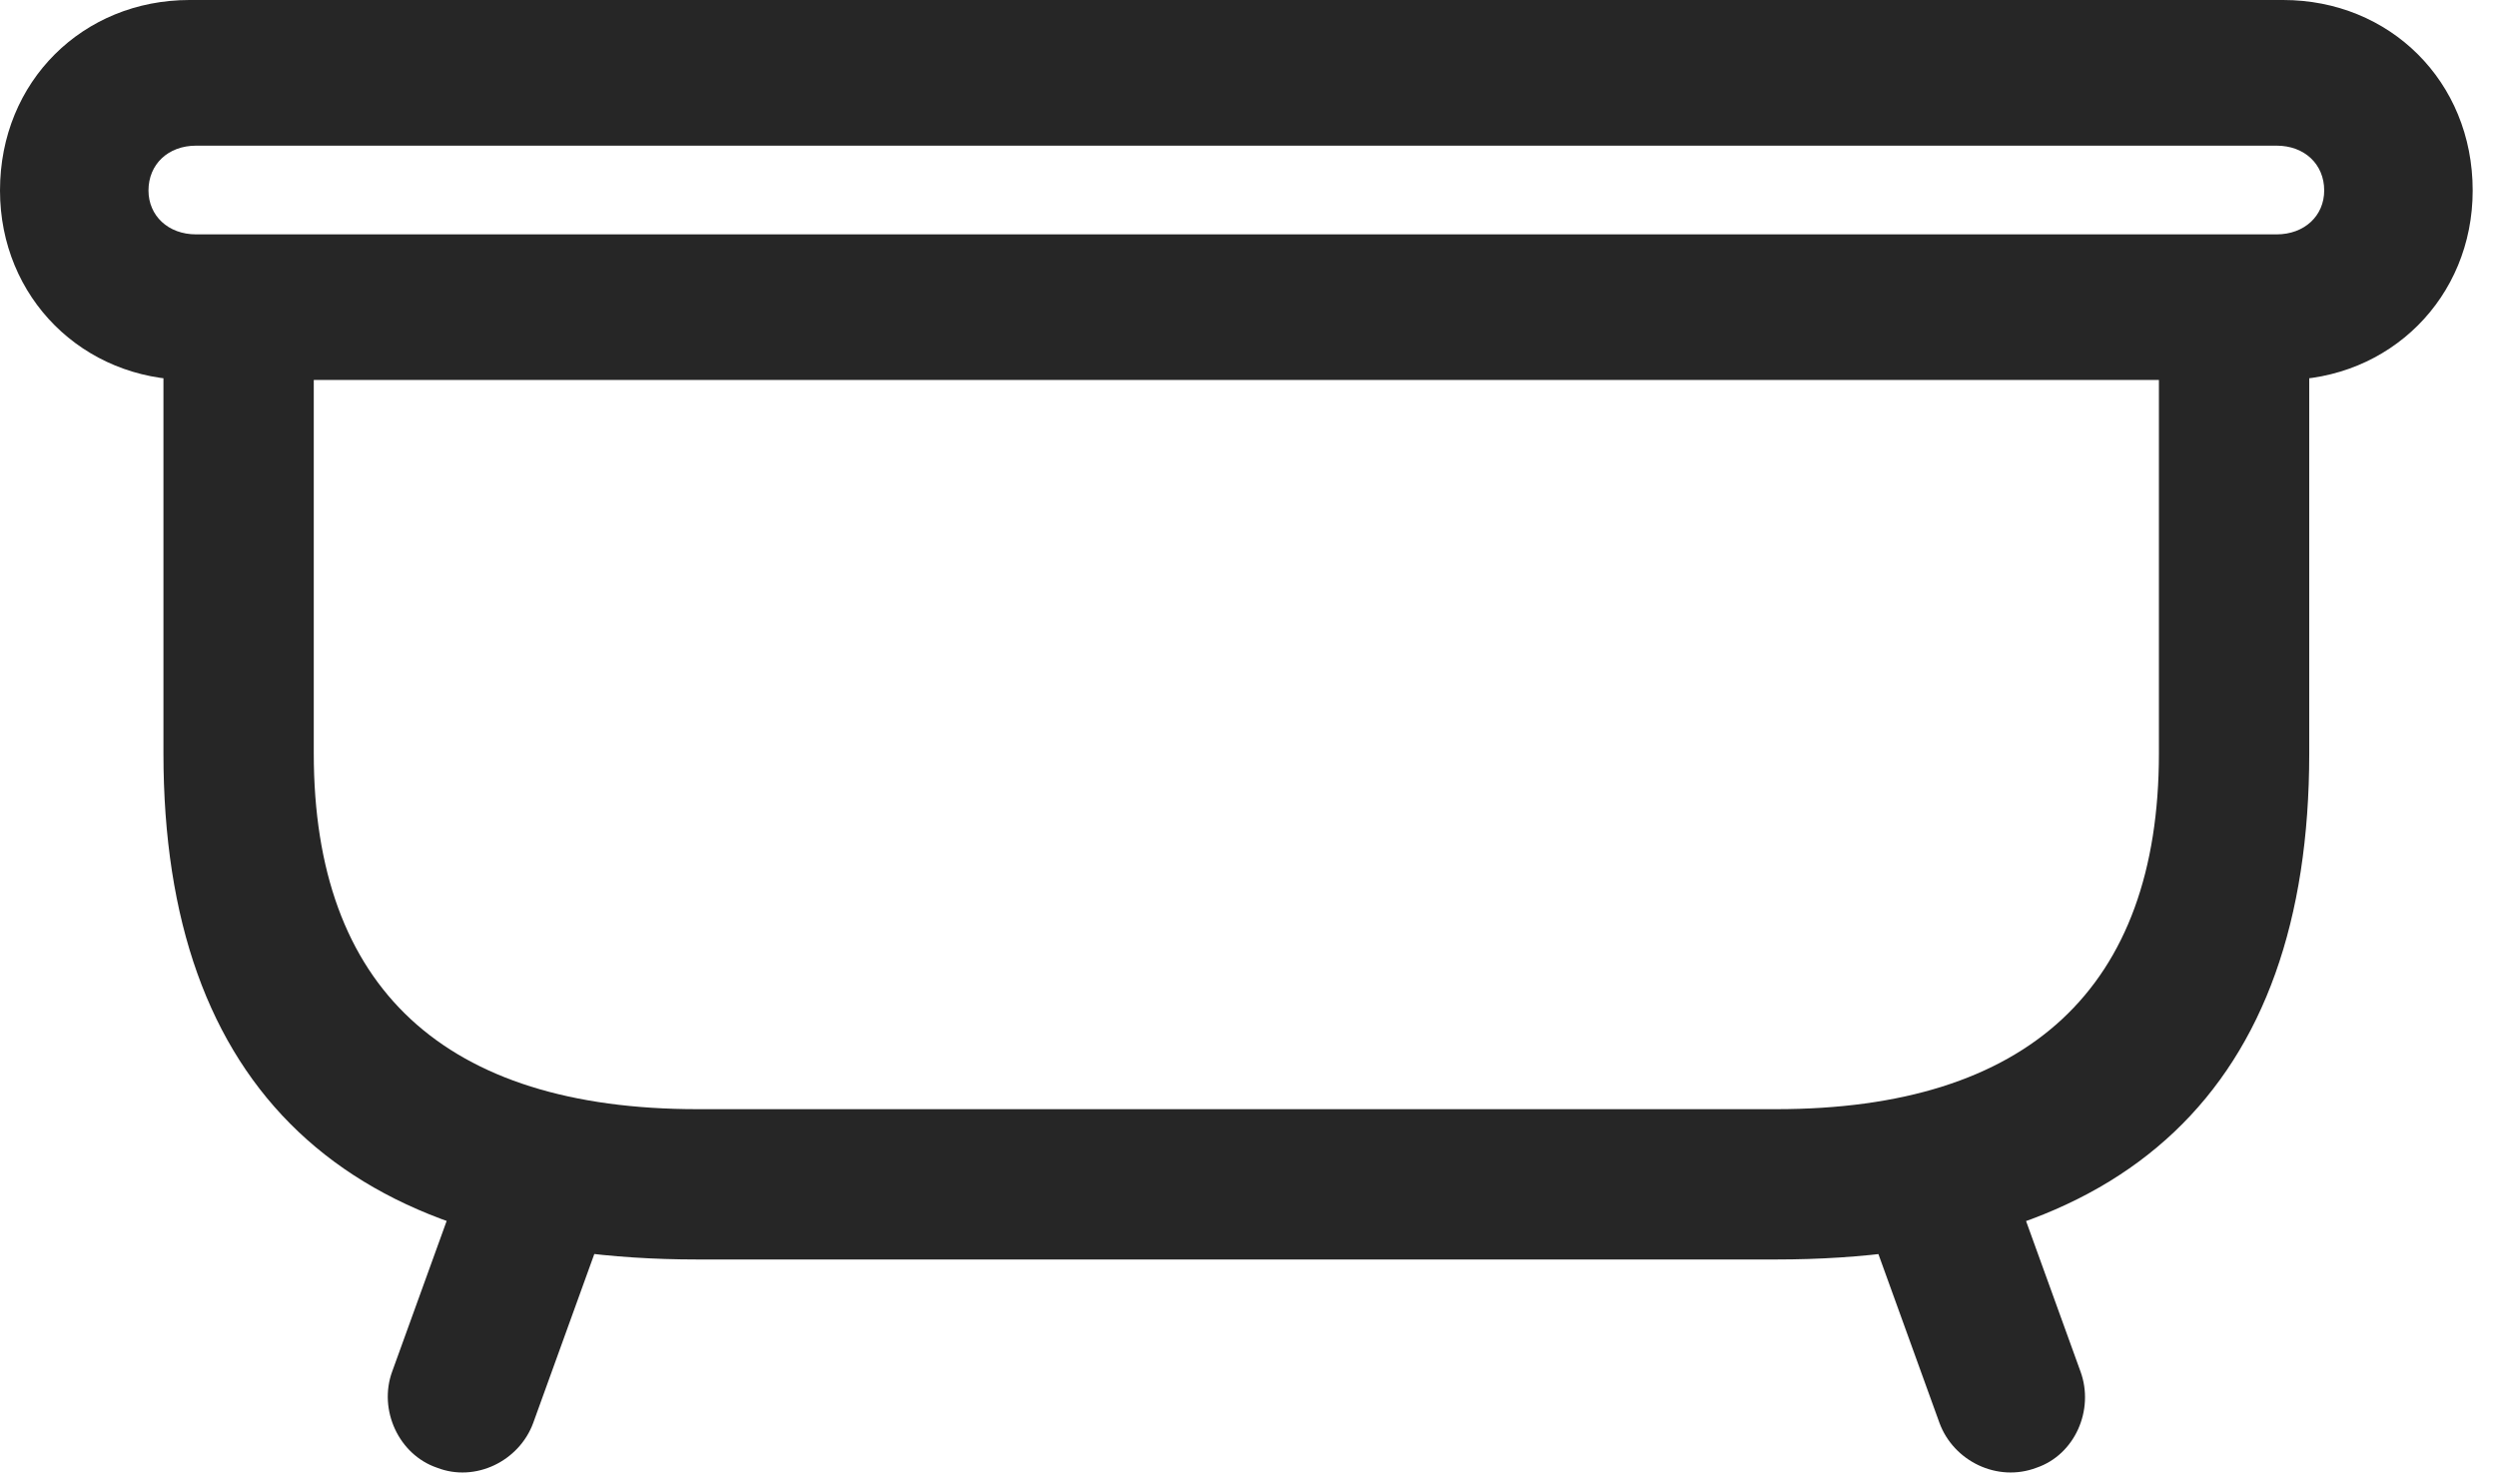 <?xml version="1.0" encoding="UTF-8"?>
<!--Generator: Apple Native CoreSVG 326-->
<!DOCTYPE svg
PUBLIC "-//W3C//DTD SVG 1.1//EN"
       "http://www.w3.org/Graphics/SVG/1.1/DTD/svg11.dtd">
<svg version="1.1" xmlns="http://www.w3.org/2000/svg" xmlns:xlink="http://www.w3.org/1999/xlink" viewBox="0 0 36.559 21.725">
 <g>
  <rect height="21.725" opacity="0" width="36.559" x="0" y="0"/>
  <path d="M0 2.789C0 4.361 1.217 5.564 2.775 5.564L33.428 5.564C34.986 5.564 36.203 4.361 36.203 2.789C36.203 1.189 34.986 0 33.428 0L2.775 0C1.217 0 0 1.189 0 2.789ZM2.174 2.789C2.174 2.406 2.461 2.133 2.871 2.133L33.332 2.133C33.742 2.133 34.029 2.406 34.029 2.789C34.029 3.158 33.742 3.432 33.332 3.432L2.871 3.432C2.461 3.432 2.174 3.158 2.174 2.789ZM10.213 18.443L26.004 18.443C31.145 18.443 33.81 15.928 33.81 11.033L33.81 4.539L31.609 4.539L31.609 11.033C31.609 14.465 29.695 16.242 26.004 16.242L10.213 16.242C6.508 16.242 4.594 14.465 4.594 11.033L4.594 4.539L2.393 4.539L2.393 11.033C2.393 15.928 5.059 18.443 10.213 18.443ZM6.398 21.492C6.959 21.711 7.602 21.396 7.807 20.836L8.969 17.623L6.904 16.871L5.742 20.084C5.537 20.645 5.838 21.301 6.398 21.492ZM29.818 21.492C30.379 21.301 30.666 20.645 30.461 20.084L29.299 16.871L27.234 17.623L28.396 20.836C28.602 21.396 29.244 21.711 29.818 21.492Z" fill="black" fill-opacity="0.85"/>
 </g>
</svg>
